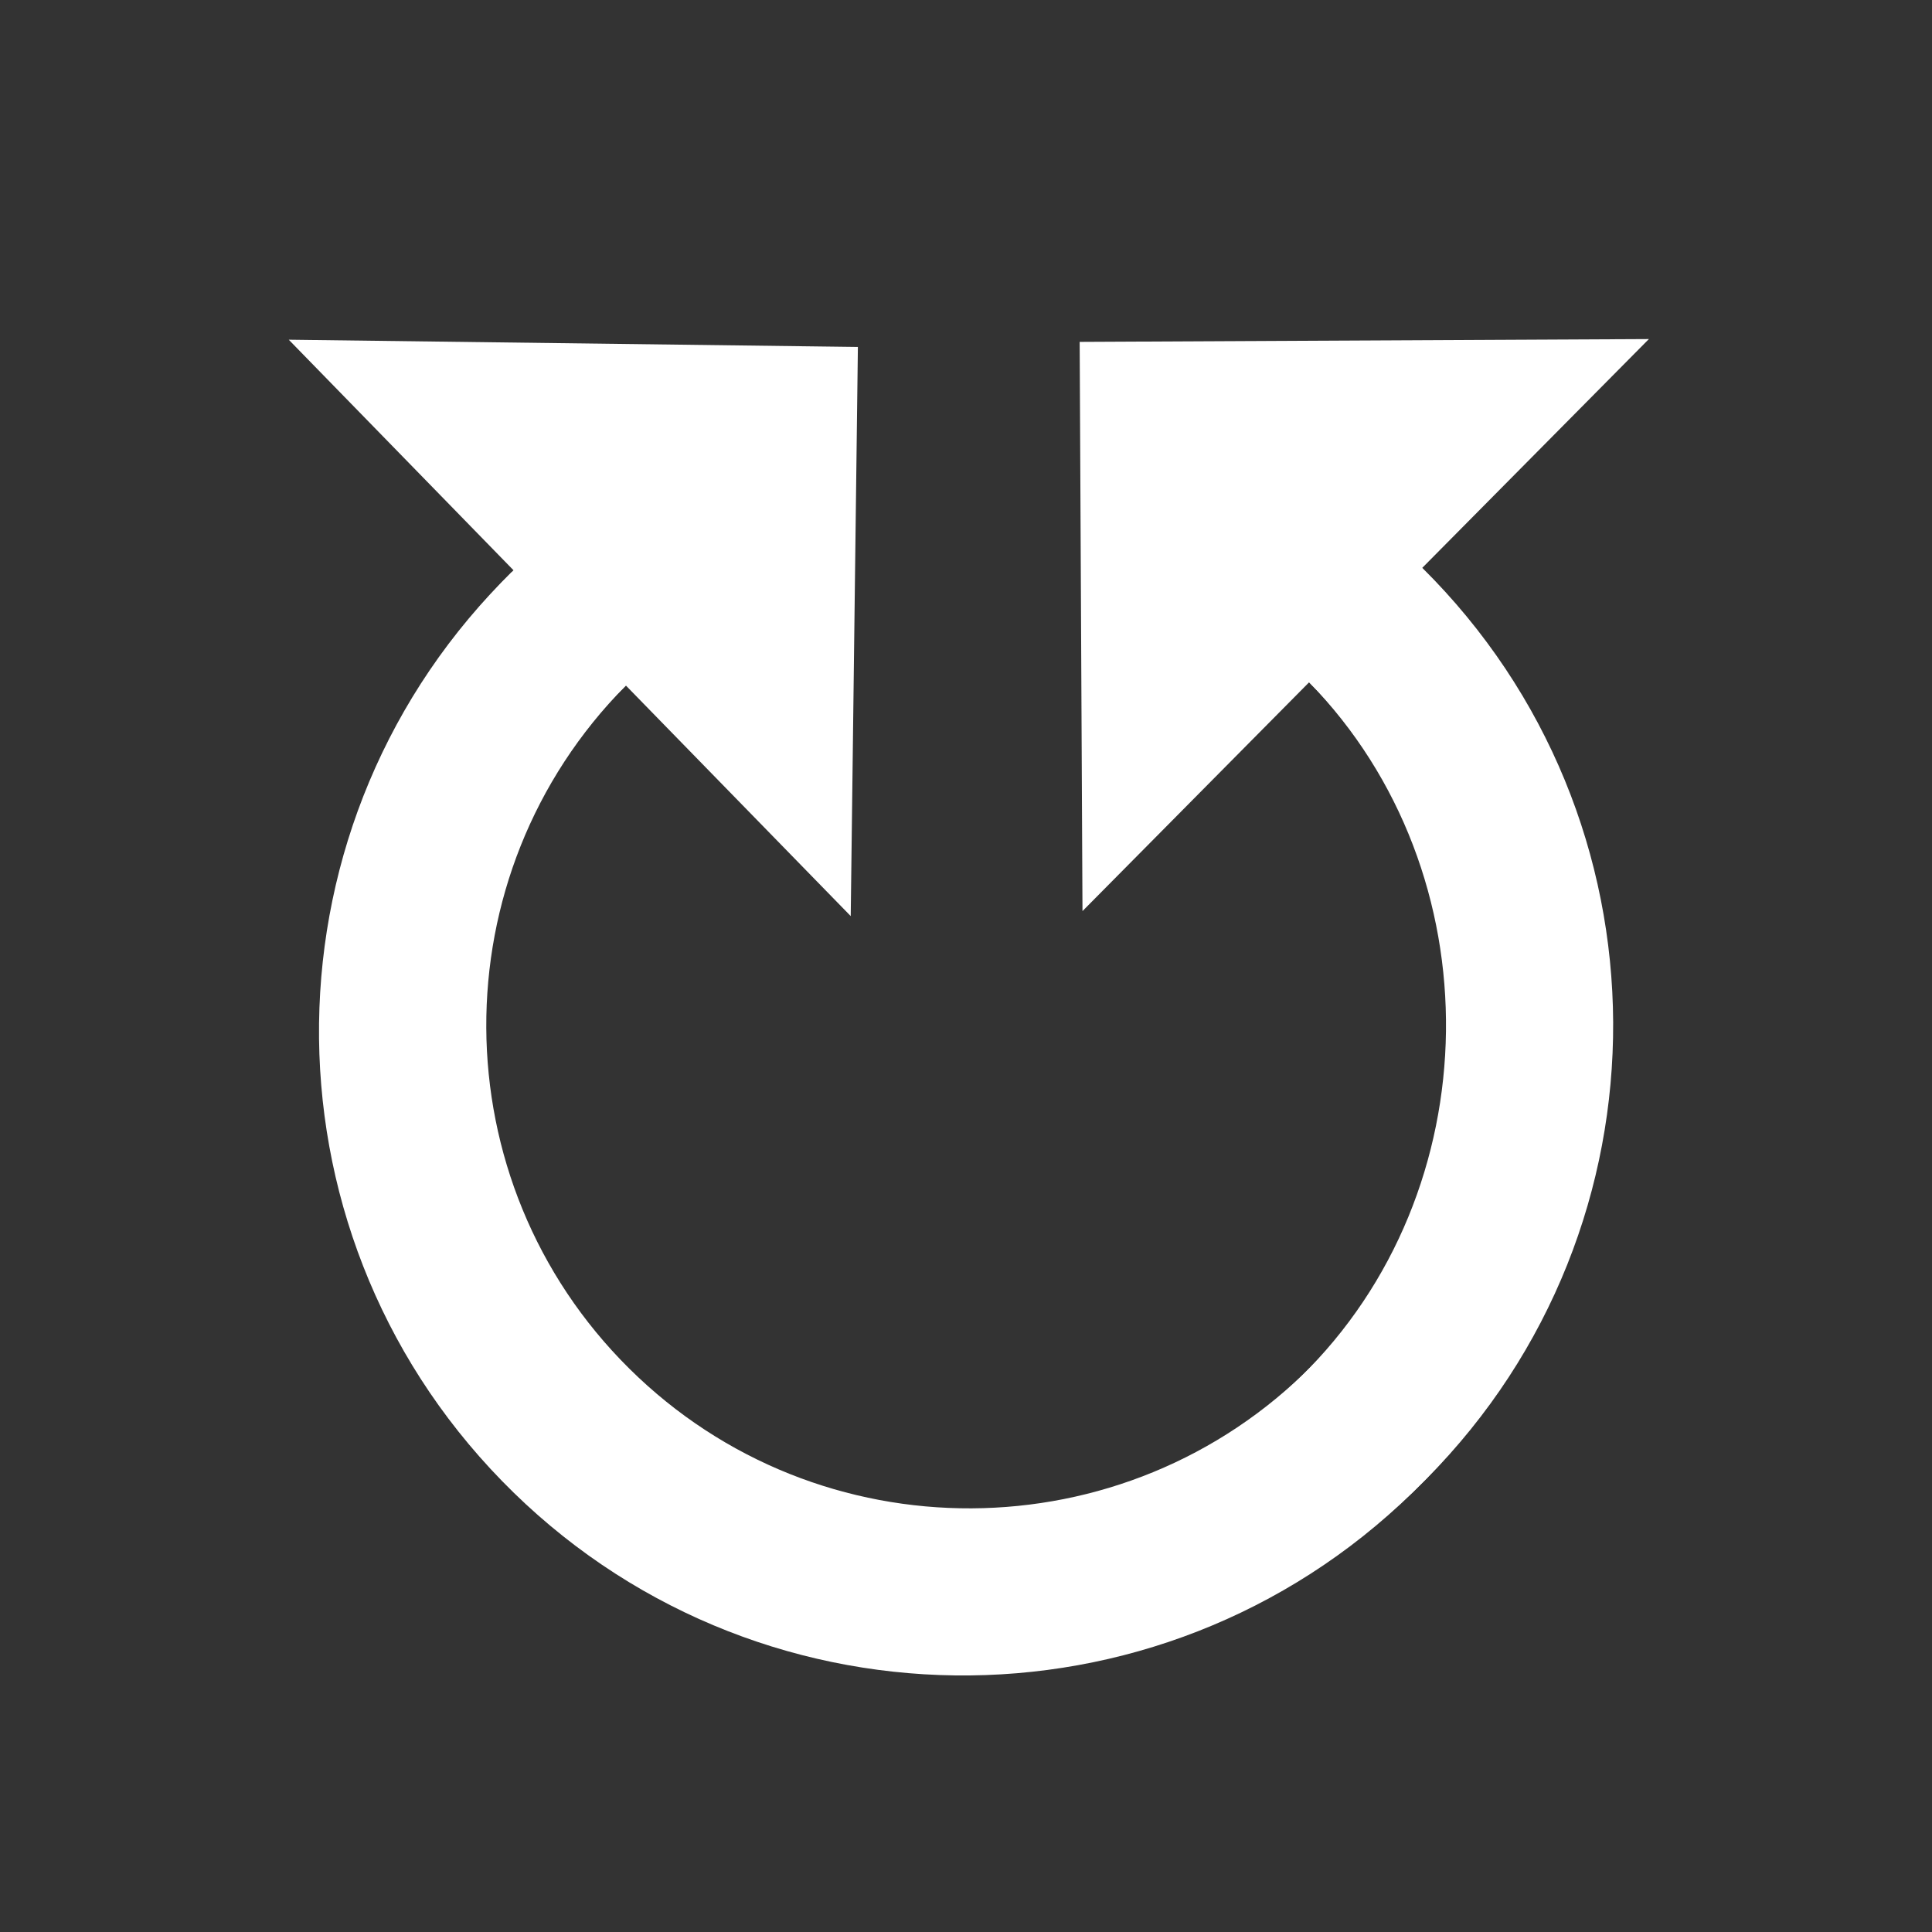 <?xml version="1.0" encoding="UTF-8" standalone="no"?>
<svg
   height="24px"
   viewBox="0 0 24 24"
   width="24px"
   fill="#FFFFFF"
   version="1.1"
   id="svg6"
   xmlns="http://www.w3.org/2000/svg"
   xmlns:svg="http://www.w3.org/2000/svg">
  <rect x="0" y="0" width="24" height="24" fill="#333333" stroke="none"/>
  <defs
     id="defs10" />
  <path
     d="M 12.659,-4.943 29.713,11.945 12.825,28.998 -4.228,12.11 Z"
     fill="none"
     id="path2" />
  <path
     d="m 17.668,7.054 2.815,-2.842 -7.071,0.035 0.035,7.071 2.815,-2.842 c 2.352,2.329 2.371,6.133 0.041,8.485 -2.329,2.352 -6.133,2.371 -8.485,0.041 C 5.465,14.672 5.446,10.868 7.775,8.516 L 6.354,7.109 C 3.244,10.25 3.269,15.312 6.409,18.422 9.55,21.533 14.613,21.508 17.723,18.367 20.833,15.227 20.808,10.164 17.668,7.054 Z"
     id="path4" />
  <path
     d="M 6.379,7.084 3.587,4.22 10.657,4.31 10.568,11.38 7.775,8.516 C 5.405,10.827 5.357,14.631 7.668,17.001 c 2.311,2.37 6.115,2.418 8.485,0.107 2.37,-2.311 2.419,-6.264 0.108,-8.634 l 1.431,-1.247 C 20.777,10.392 20.713,15.455 17.549,18.54 14.384,21.626 9.321,21.562 6.236,18.397 3.15,15.232 3.214,10.17 6.379,7.084 Z"
     id="path4-5" />
</svg>
